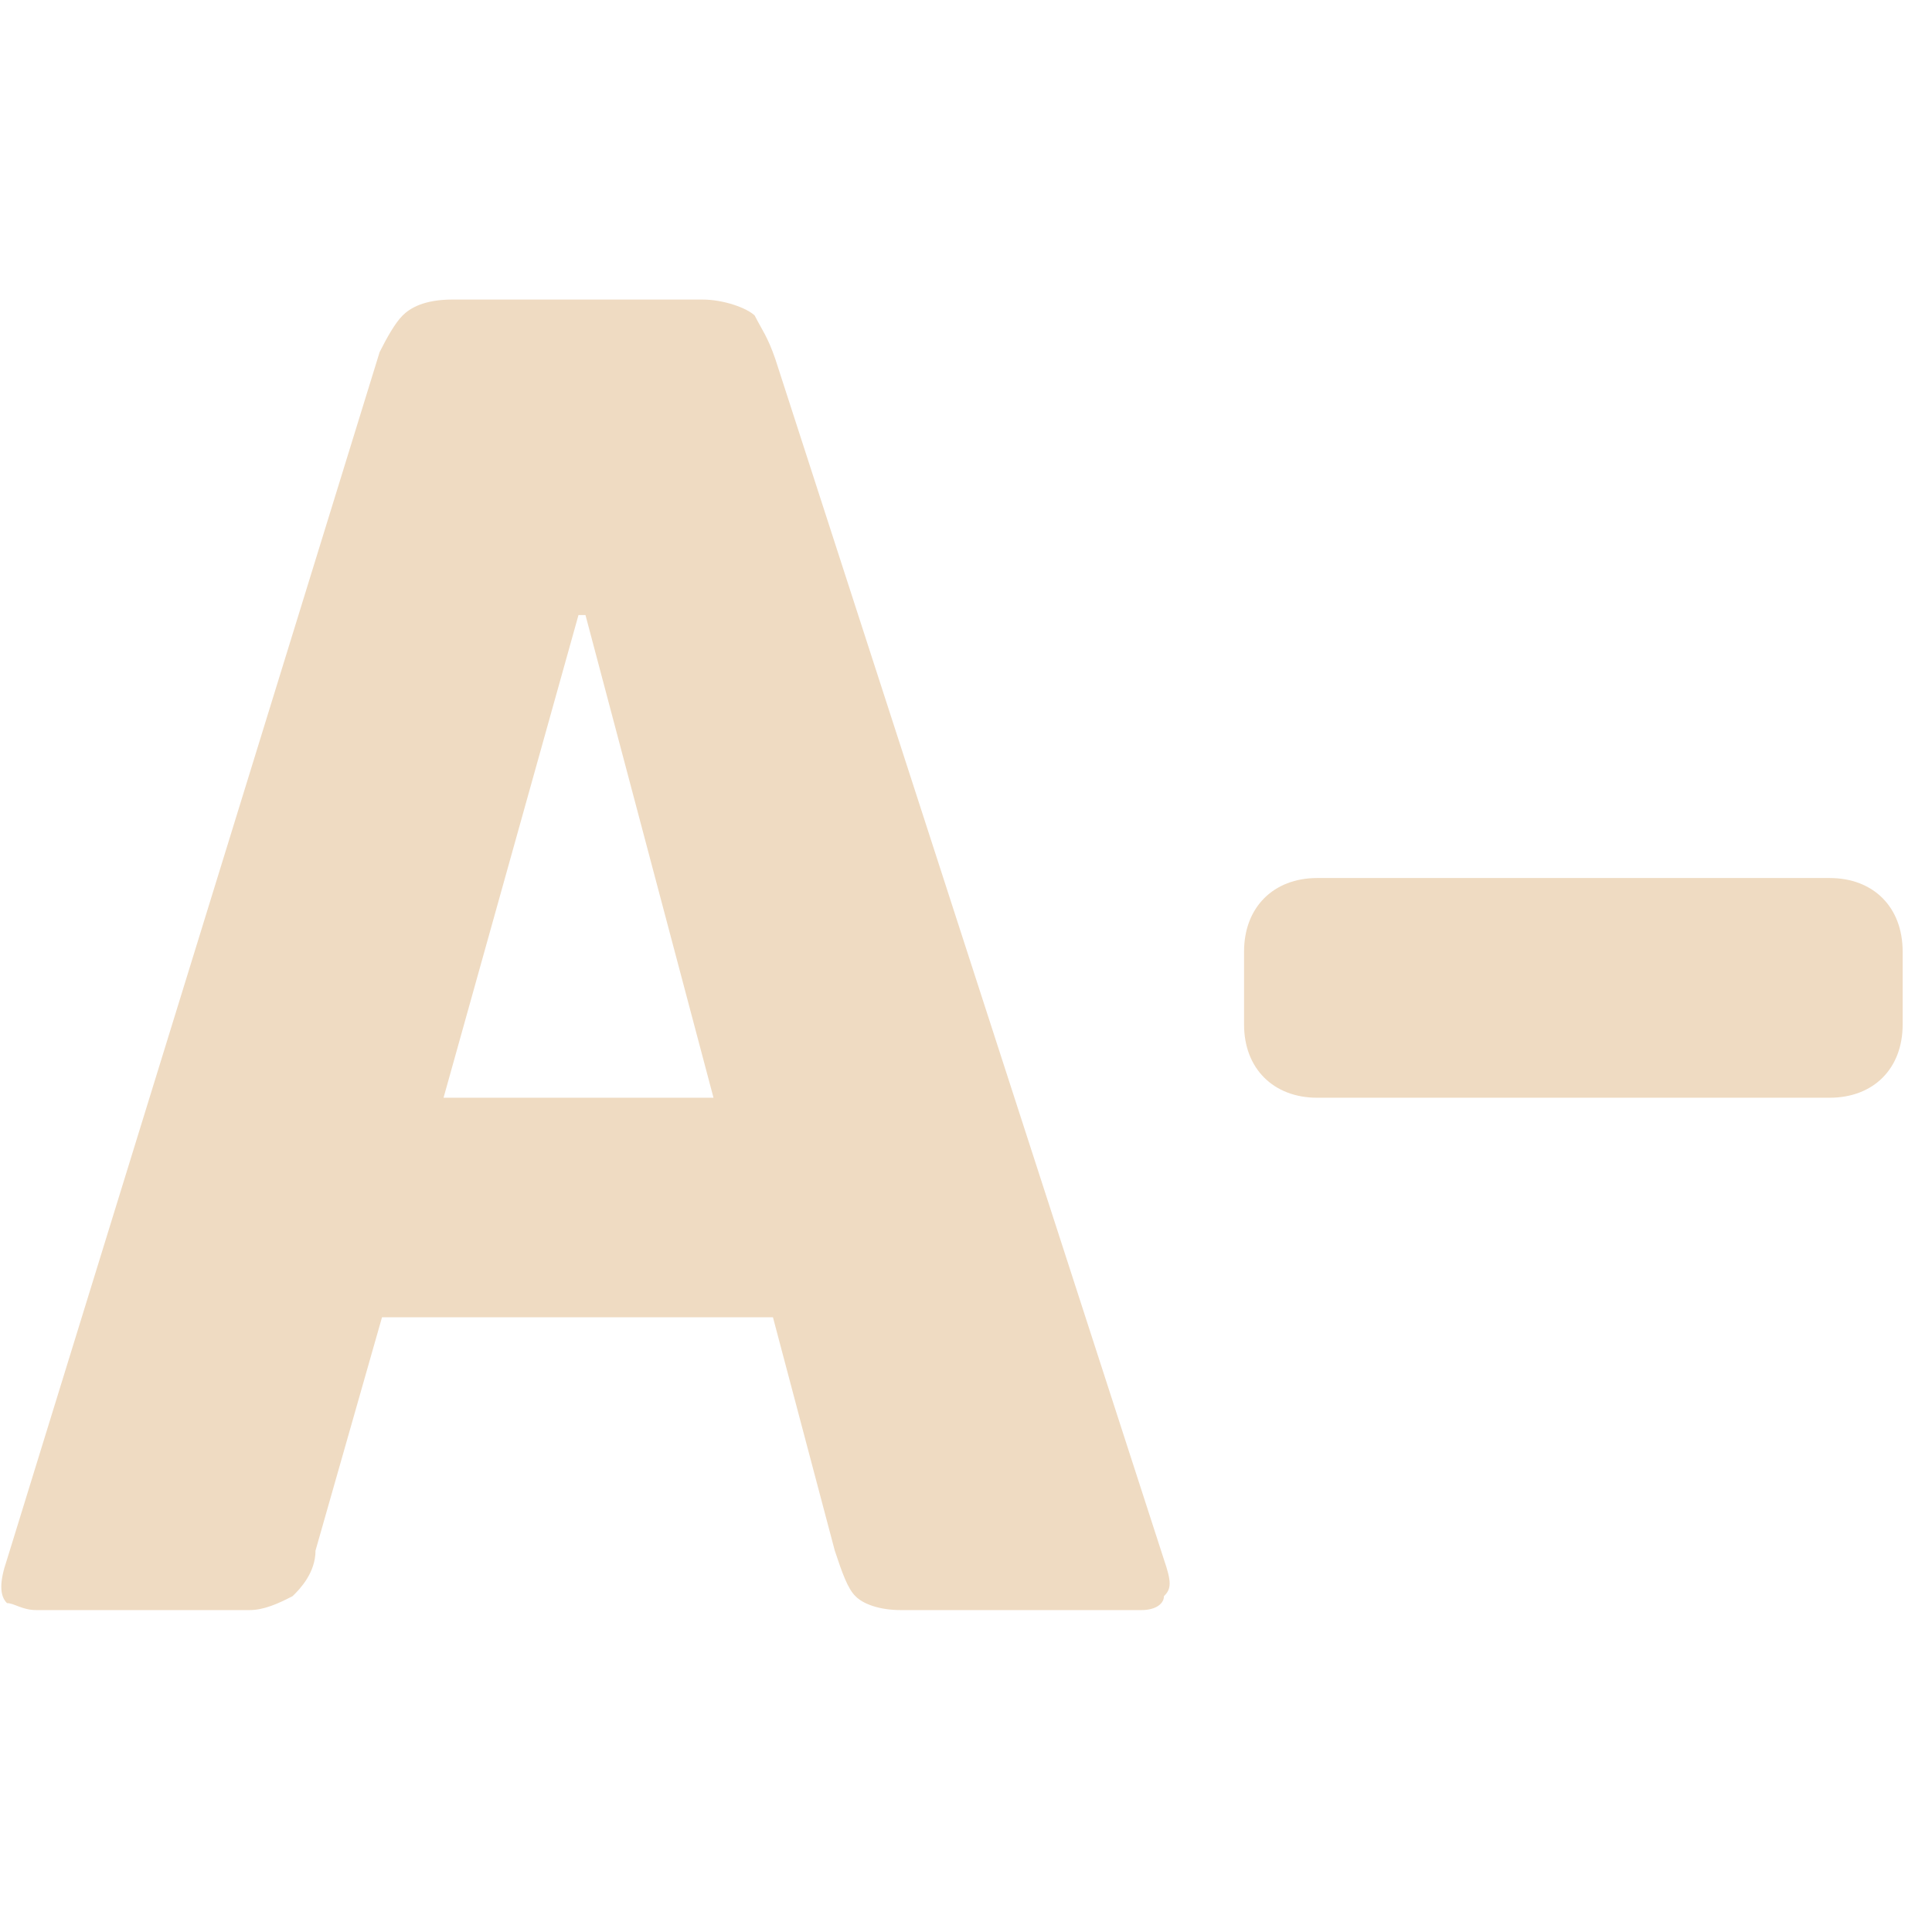 <?xml version="1.0" encoding="UTF-8"?>
<svg xmlns="http://www.w3.org/2000/svg" xmlns:xlink="http://www.w3.org/1999/xlink" width="500px" height="500px" viewBox="0 0 26 26" version="1.1"> <g id="surface1"> <path style=" stroke:none;fill-rule:nonzero;fill:#efdbc2;fill-opacity:1;" d="M 6.094 4.031 C 5.703 4.031 5.516 4.148 5.418 4.246 C 5.316 4.348 5.207 4.543 5.109 4.738 L 0.094 20.988 C -0.008 21.285 -0.008 21.473 0.094 21.574 C 0.191 21.574 0.297 21.668 0.492 21.668 L 3.355 21.668 C 3.551 21.668 3.742 21.582 3.938 21.48 C 4.039 21.383 4.246 21.164 4.246 20.867 L 5.141 17.727 L 10.402 17.727 L 11.234 20.867 C 11.332 21.164 11.41 21.383 11.512 21.48 C 11.609 21.582 11.828 21.668 12.125 21.668 L 15.359 21.668 C 15.555 21.668 15.664 21.582 15.664 21.48 C 15.766 21.383 15.766 21.285 15.664 20.988 L 10.434 4.832 C 10.332 4.535 10.258 4.445 10.156 4.246 C 10.055 4.148 9.746 4.031 9.449 4.031 Z M 7.785 8.277 L 7.879 8.277 L 9.602 14.773 L 5.969 14.773 Z M 17.727 11.816 C 17.137 11.816 16.742 12.211 16.742 12.805 L 16.742 13.789 C 16.742 14.379 17.137 14.773 17.727 14.773 L 24.621 14.773 C 25.215 14.773 25.605 14.379 25.605 13.789 L 25.605 12.805 C 25.605 12.211 25.215 11.816 24.621 11.816 Z "/> </g> </svg>
